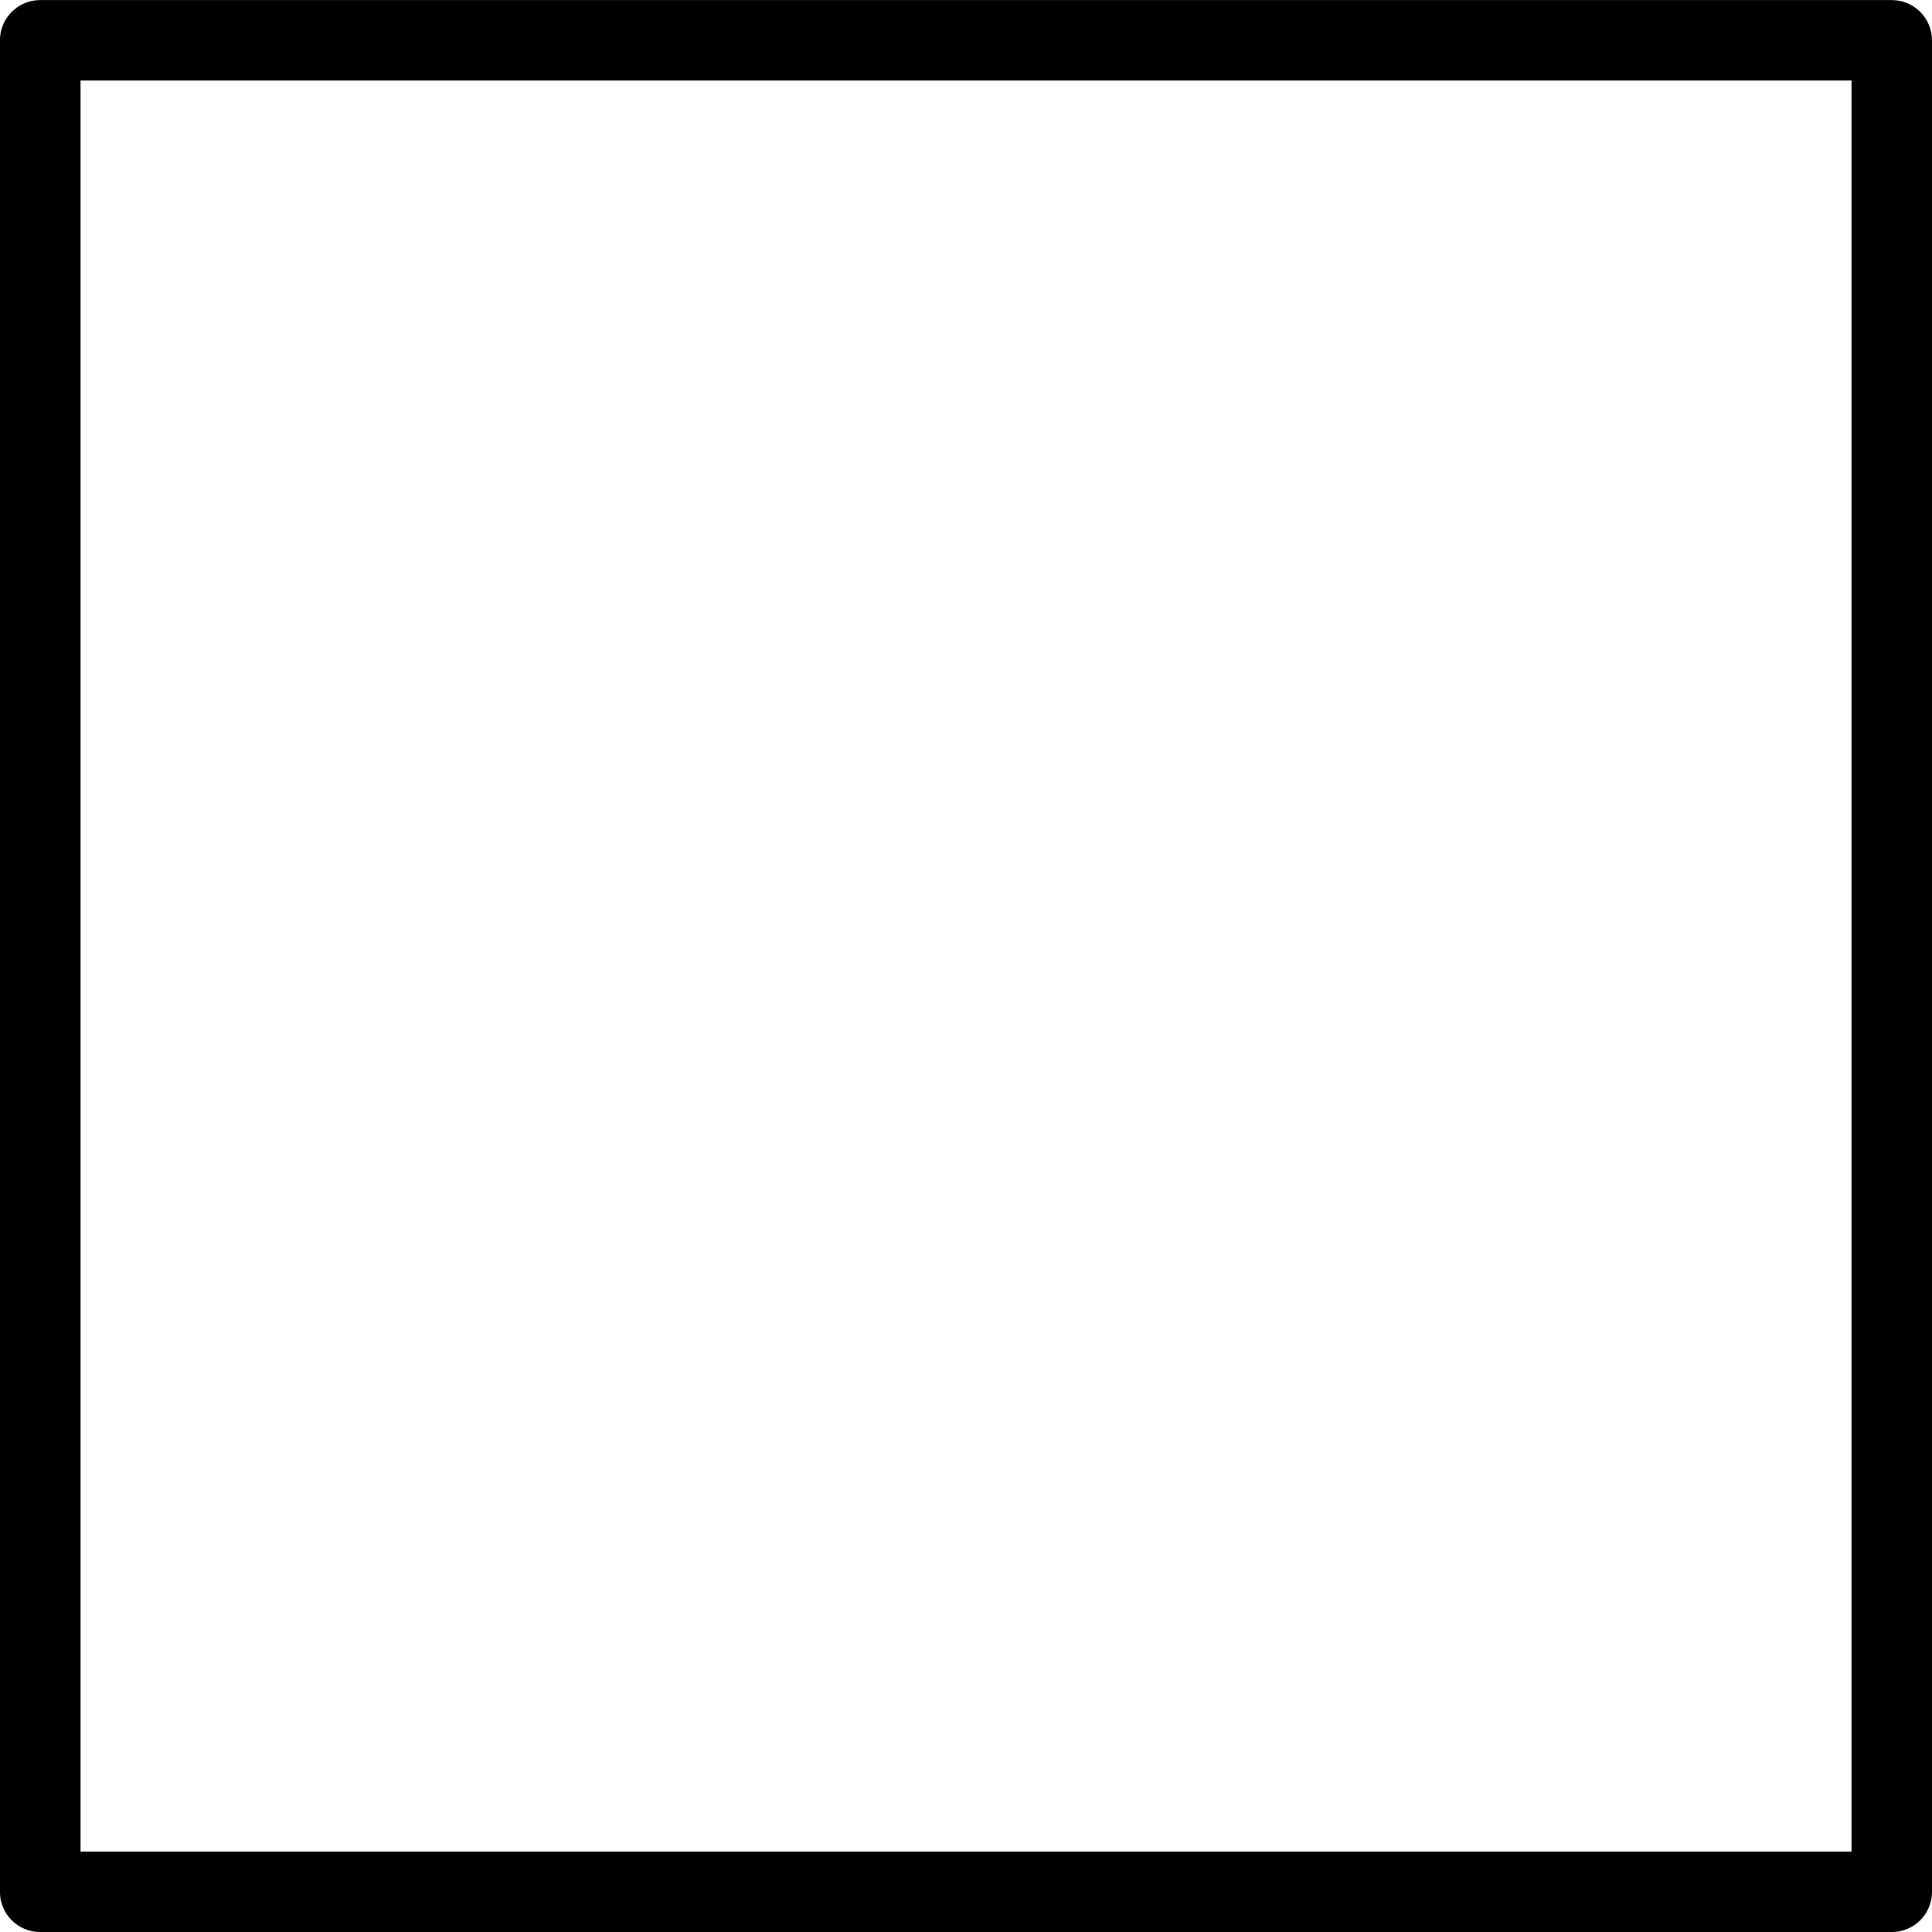 <!-- Generated by IcoMoon.io -->
<svg version="1.1" xmlns="http://www.w3.org/2000/svg" width="32" height="32" viewBox="0 0 32 32">
<title>uncheckedbox</title>
<path d="M30.667 1.334h-29.333v29.334h29.333v-29.334zM31.333 32.001h-30.667c-0.368 0-0.667-0.298-0.667-0.666v-30.667c0-0.368 0.299-0.667 0.667-0.667h30.667c0.368 0 0.667 0.299 0.667 0.667v30.667c0 0.368-0.299 0.666-0.667 0.666z"></path>
</svg>

